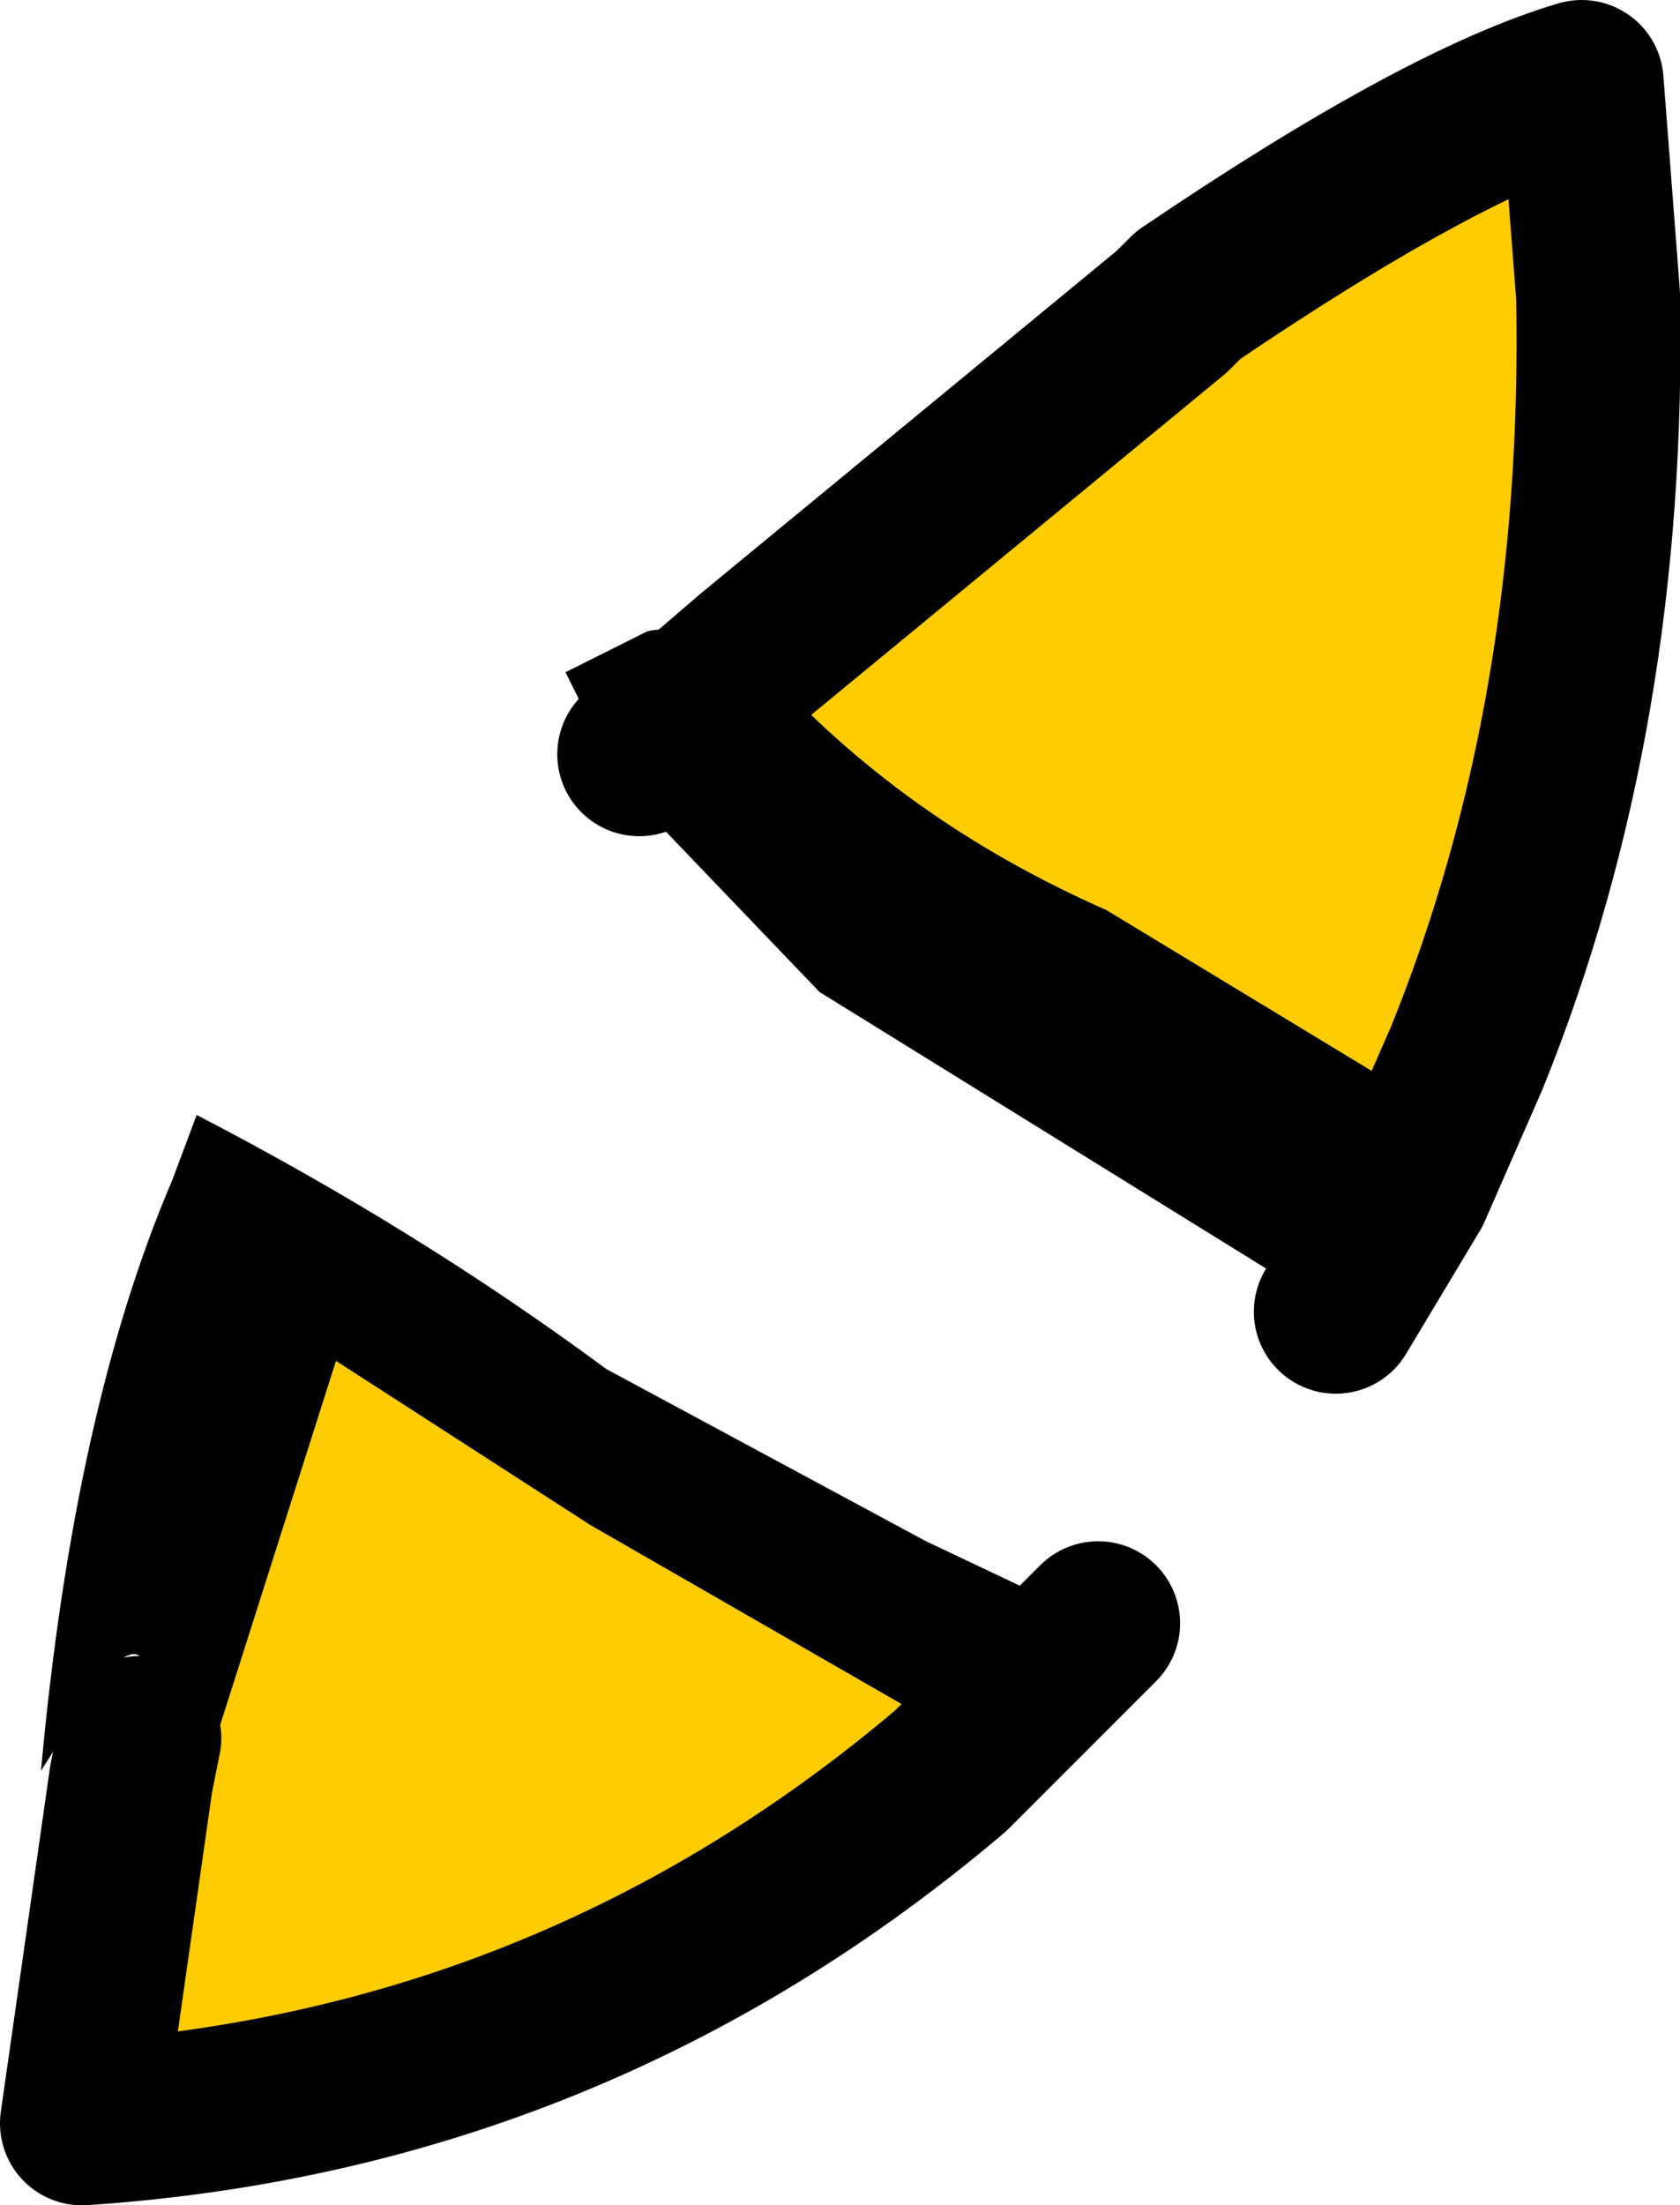 <?xml version="1.0" encoding="UTF-8" standalone="no"?>
<svg xmlns:ffdec="https://www.free-decompiler.com/flash" xmlns:xlink="http://www.w3.org/1999/xlink" ffdec:objectType="shape" height="13.45px" width="10.25px" xmlns="http://www.w3.org/2000/svg">
  <g transform="matrix(1.0, 0.0, 0.0, 1.0, 36.95, -4.7)">
    <path d="M-32.3 8.75 Q-30.45 7.05 -27.85 5.7 L-27.35 5.65 -27.25 6.55 -27.4 8.8 Q-27.6 10.1 -28.1 11.35 L-28.35 11.9 -28.35 11.65 -28.45 11.5 -28.5 11.4 -28.55 11.25 -30.2 10.25 Q-31.45 9.7 -32.3 8.75 M-30.35 14.55 L-30.25 14.6 -30.7 15.0 Q-32.0 16.15 -33.75 16.85 L-36.45 17.65 -36.15 15.55 -35.95 16.3 -34.9 13.0 -33.35 14.0 -31.35 15.15 -31.3 15.15 -30.95 14.9 -30.7 14.85 -30.35 14.55" fill="#ffcc00" fill-rule="evenodd" stroke="none"/>
    <path d="M-28.35 11.9 L-28.8 12.7 -31.95 10.75 -33.1 9.55 -32.65 9.1 -32.3 8.75 Q-31.45 9.7 -30.2 10.25 L-28.55 11.25 -28.5 11.4 -28.45 11.5 -28.35 11.65 -28.35 11.9 M-33.05 9.3 L-33.15 9.5 -33.5 8.8 -33.0 8.55 Q-32.55 8.45 -33.05 9.3 M-36.1 15.3 Q-35.95 14.5 -36.35 14.95 L-36.7 15.5 Q-36.5 13.3 -35.9 11.9 L-35.75 11.5 Q-34.4 12.2 -33.25 13.05 L-31.3 14.1 -30.35 14.55 -30.7 14.85 -30.95 14.9 -31.3 15.15 -31.35 15.15 -33.35 14.0 -34.9 13.0 -35.95 16.3 -36.15 15.55 -36.1 15.3" fill="#000000" fill-rule="evenodd" stroke="none"/>
    <path d="M-28.8 12.7 L-28.35 11.95 -28.0 11.15 Q-27.15 9.05 -27.2 6.5 L-27.3 5.2 Q-28.15 5.45 -29.7 6.5 L-29.8 6.6 -32.35 8.7 -33.05 9.3 M-30.25 14.6 L-31.15 15.5 Q-33.45 17.45 -36.45 17.65 L-36.15 15.55 -36.1 15.3" fill="none" stroke="#000000" stroke-linecap="round" stroke-linejoin="round" stroke-width="1.0"/>
  </g>
</svg>
